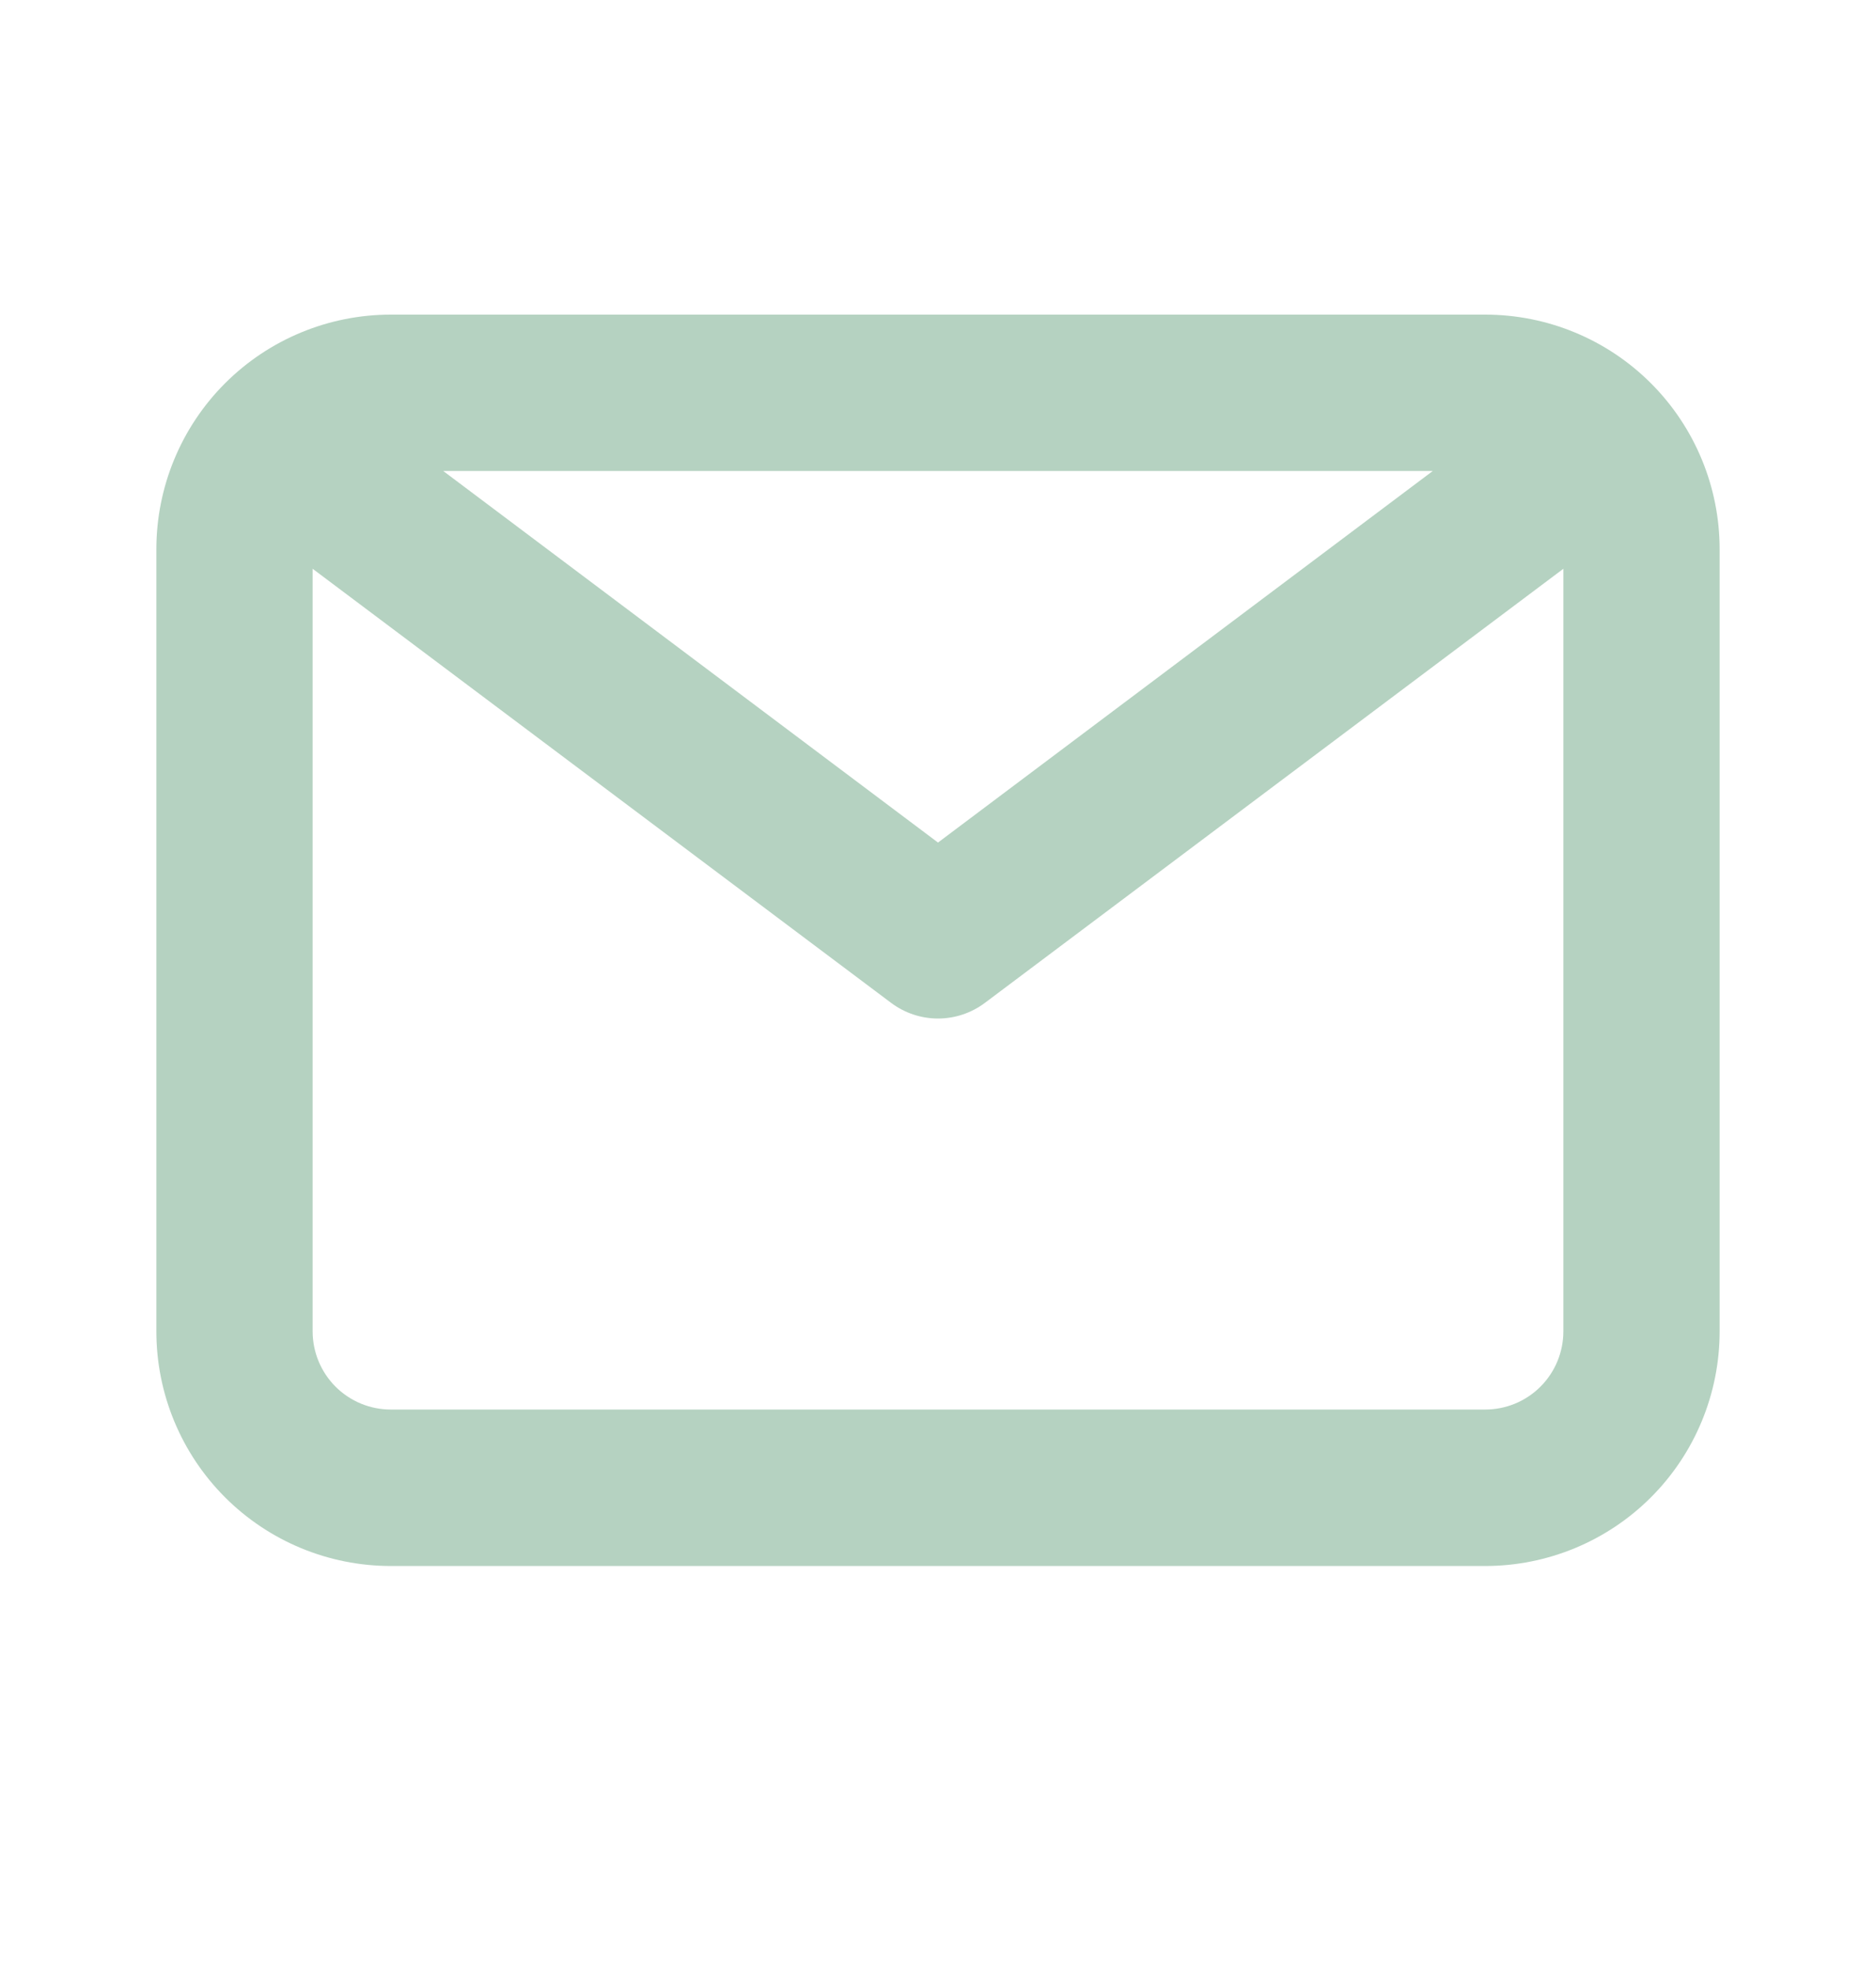 <svg width="20" height="21" viewBox="0 0 20 21" fill="none" xmlns="http://www.w3.org/2000/svg">
<path d="M15.833 3.352H4.167C3.504 3.352 2.868 3.615 2.399 4.084C1.93 4.553 1.667 5.189 1.667 5.852V14.185C1.667 14.848 1.93 15.484 2.399 15.953C2.868 16.422 3.504 16.685 4.167 16.685H15.833C16.496 16.685 17.132 16.422 17.601 15.953C18.07 15.484 18.333 14.848 18.333 14.185V5.852C18.333 5.189 18.07 4.553 17.601 4.084C17.132 3.615 16.496 3.352 15.833 3.352ZM15.275 5.018L10 8.977L4.725 5.018H15.275ZM15.833 15.018H4.167C3.946 15.018 3.734 14.931 3.577 14.774C3.421 14.618 3.333 14.406 3.333 14.185V6.06L9.5 10.685C9.644 10.793 9.82 10.852 10 10.852C10.18 10.852 10.356 10.793 10.5 10.685L16.667 6.06V14.185C16.667 14.406 16.579 14.618 16.423 14.774C16.266 14.931 16.054 15.018 15.833 15.018Z" fill="#B5D2C1"/>
</svg>
